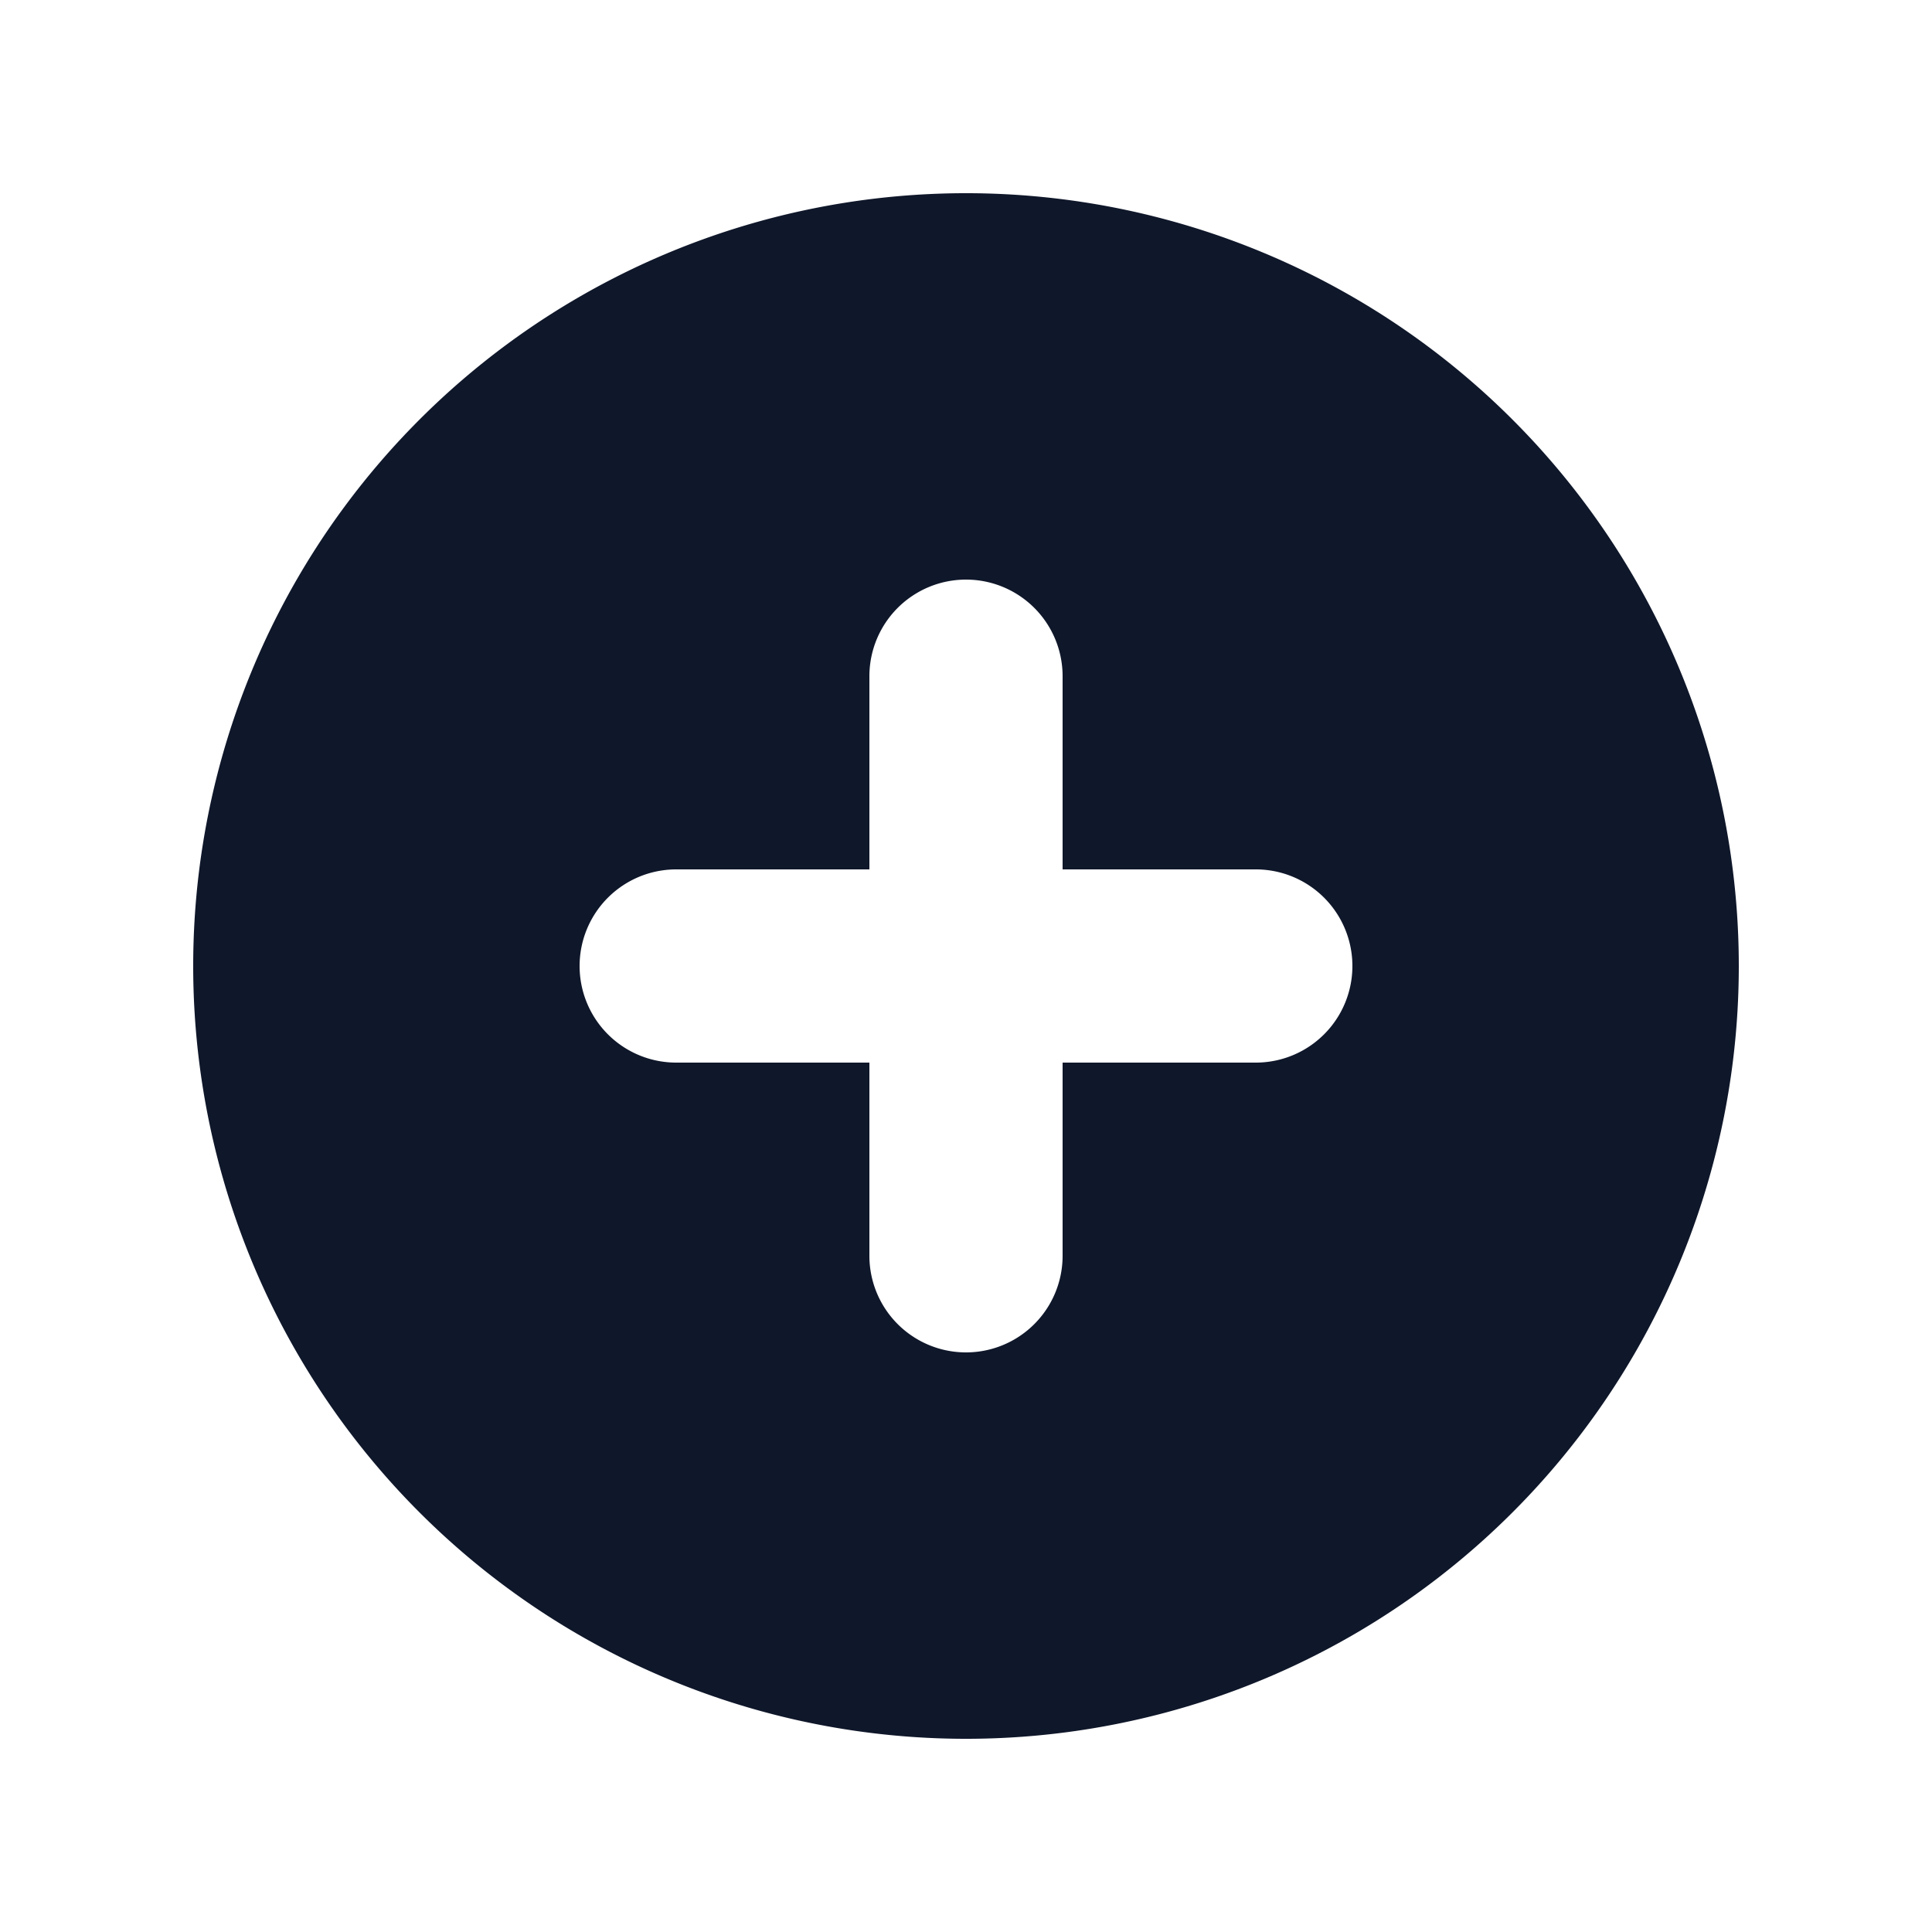 <svg width="24" height="24" fill="none" xmlns="http://www.w3.org/2000/svg">
    <path fill-rule="evenodd" clip-rule="evenodd" d="M12 21.6a9.6 9.6 0 0 0 9.6-9.6 9.6 9.6 0 1 0-9.6 9.6Zm1.2-13.2a1.2 1.2 0 1 0-2.4 0v2.4H8.4a1.2 1.2 0 0 0 0 2.4h2.4v2.4a1.2 1.2 0 0 0 2.4 0v-2.4h2.4a1.2 1.2 0 1 0 0-2.4h-2.4V8.4Z" fill="#0F172A"/>
</svg>
